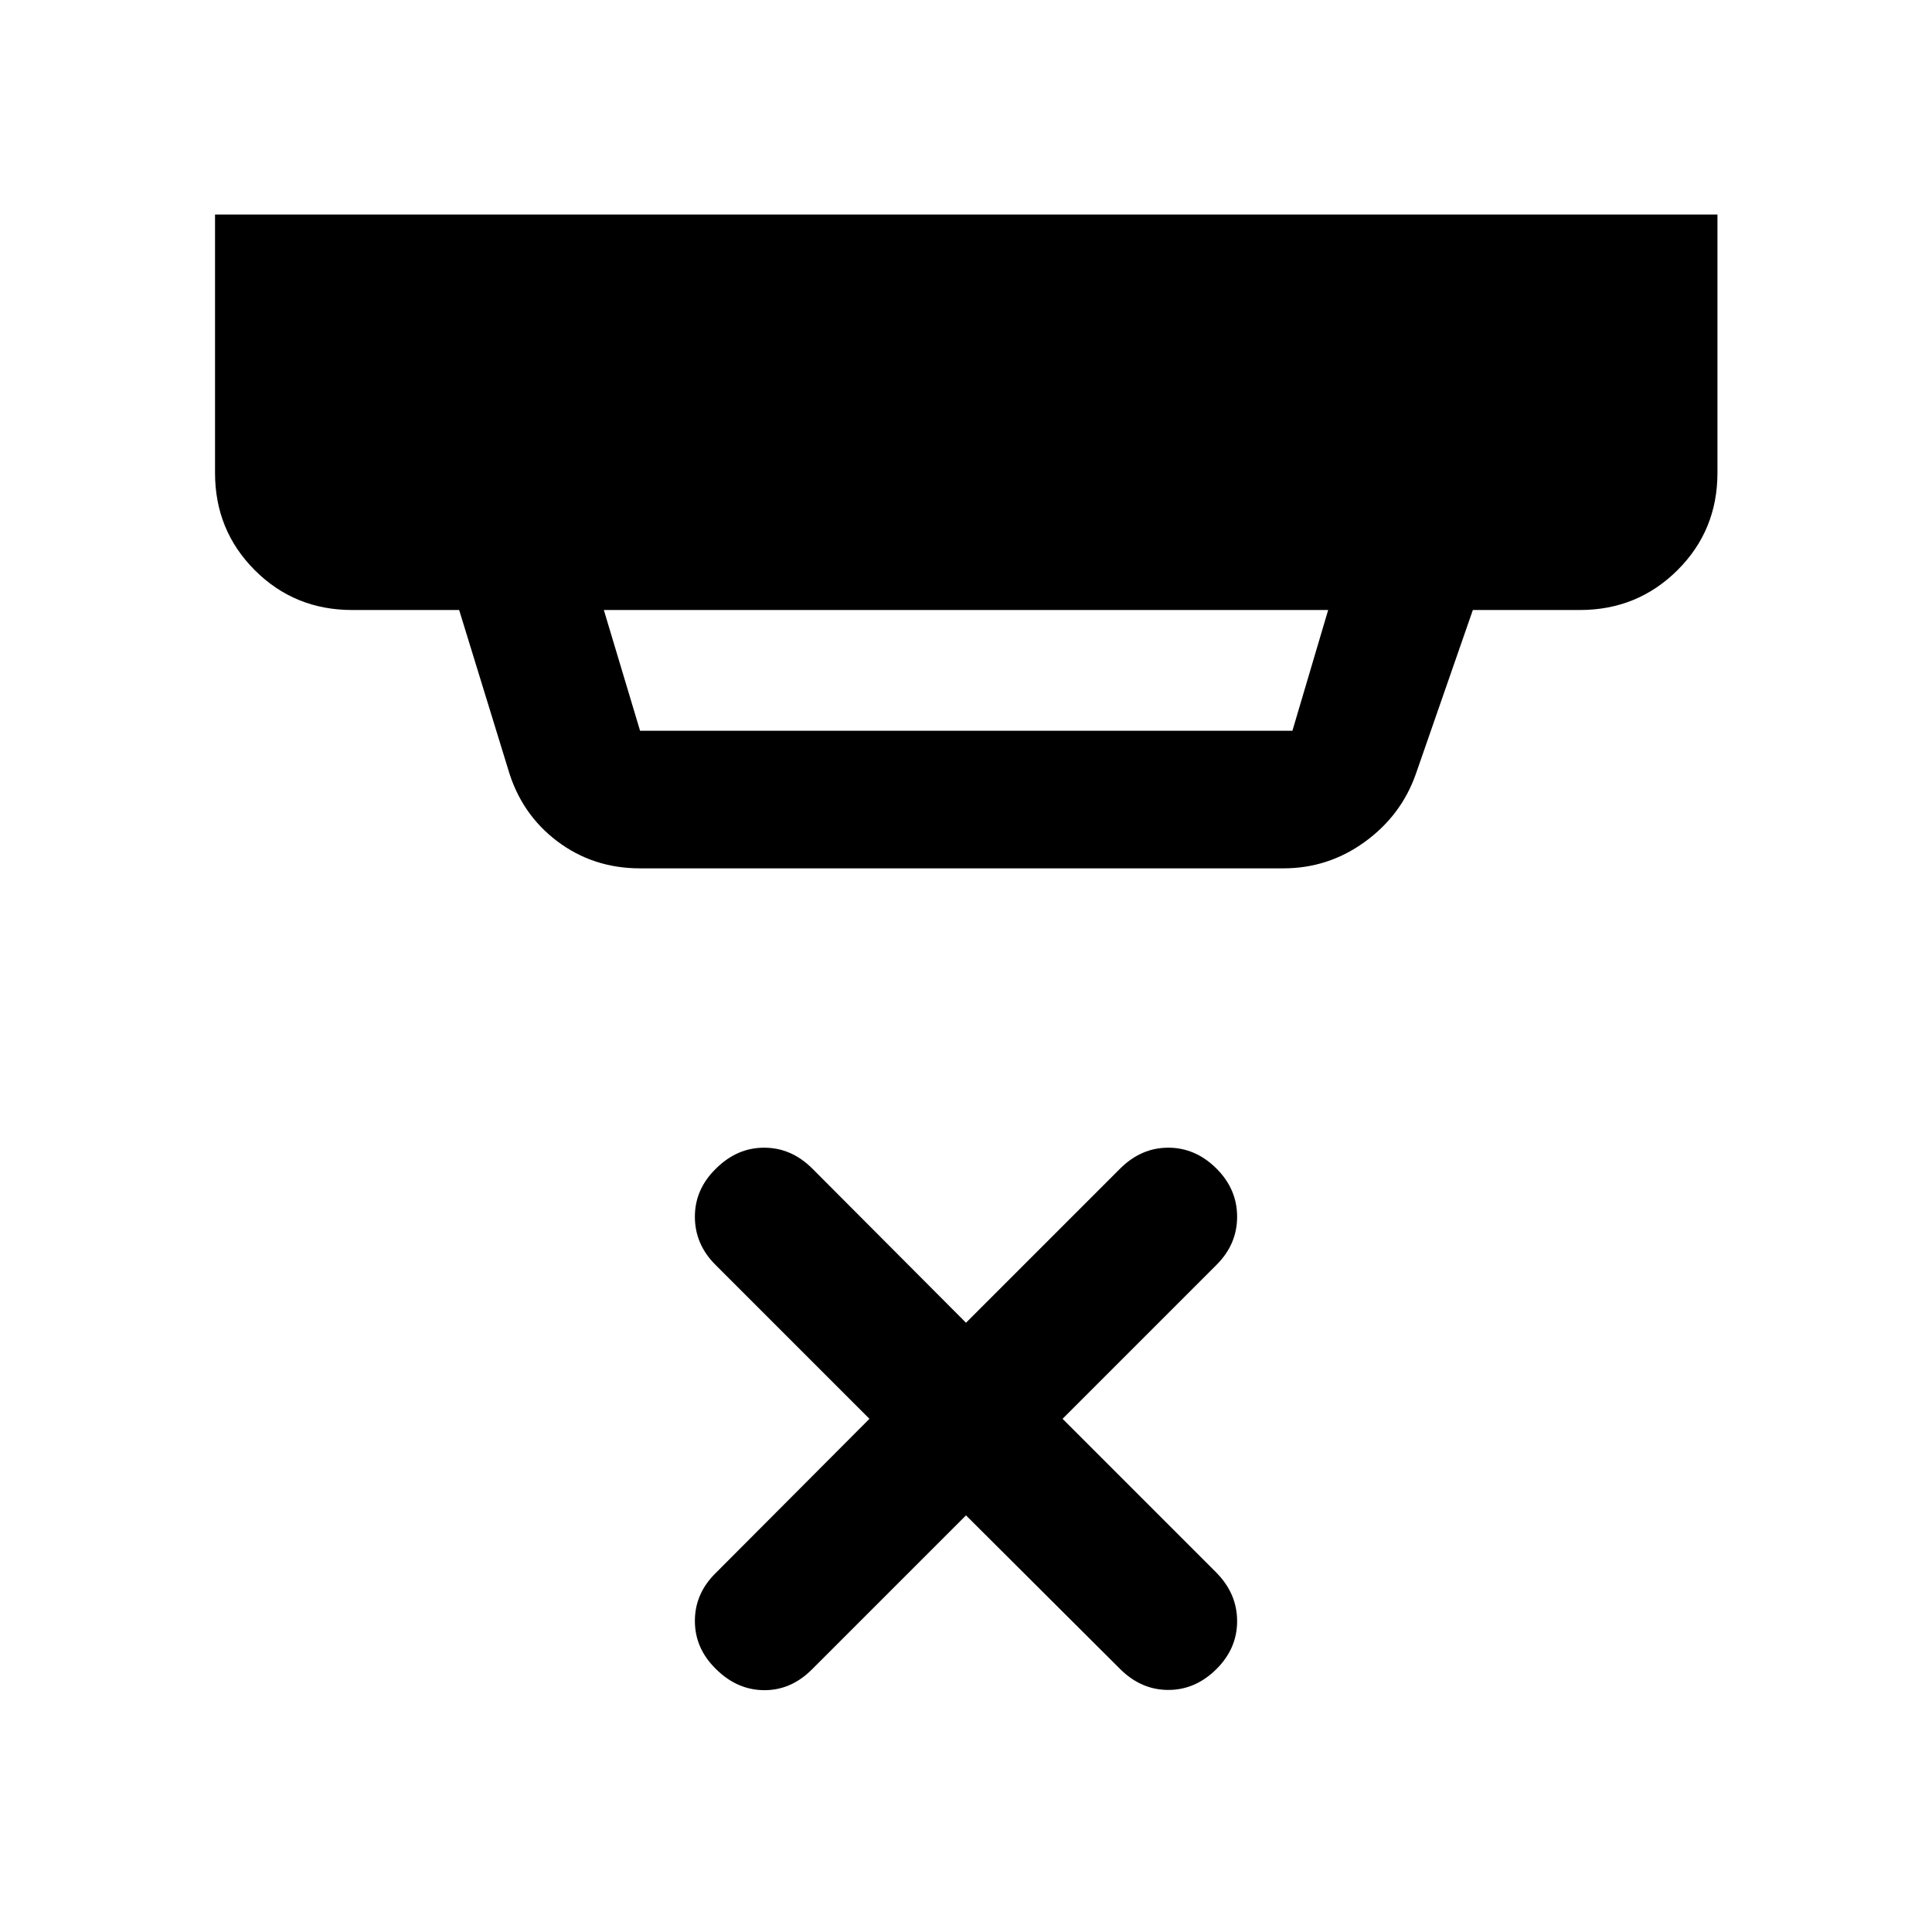 <svg xmlns="http://www.w3.org/2000/svg" width="48" height="48" viewBox="0 -960 960 960"><path d="m480-207.021-76.543 76.543q-10.435 10.435-23.87 10.315-13.435-.119-23.87-10.554-10.434-10.196-10.434-23.87 0-13.674 10.434-23.869L432.022-255l-76.544-76.543q-10.195-10.196-10.195-23.87 0-13.674 10.434-23.869 10.435-10.435 23.99-10.435 13.554 0 23.989 10.435L480-302.739l76.543-76.543q10.435-10.435 23.99-10.435 13.554 0 23.989 10.435 10.195 10.195 10.195 23.869t-10.195 23.87L527.978-255l76.544 76.544q10.195 10.434 10.195 23.989 0 13.554-10.195 23.75-10.435 10.435-23.989 10.435-13.555 0-23.99-10.435L480-207.021Zm-179.957-449.87 18 60h324.153l17.761-60H300.043Zm18 128.37q-23.347 0-41.239-13.533-17.891-13.533-24.369-35.881l-24.283-78.956h-53.174q-28.587 0-48.359-19.772-19.771-19.772-19.771-48.359v-128.37h746.544v128.37q0 28.587-19.892 48.359-19.891 19.772-48.478 19.772h-53.174l-28.326 81.478q-7.239 20.587-25.37 33.739-18.13 13.153-40.478 13.153H318.043Z"/></svg>